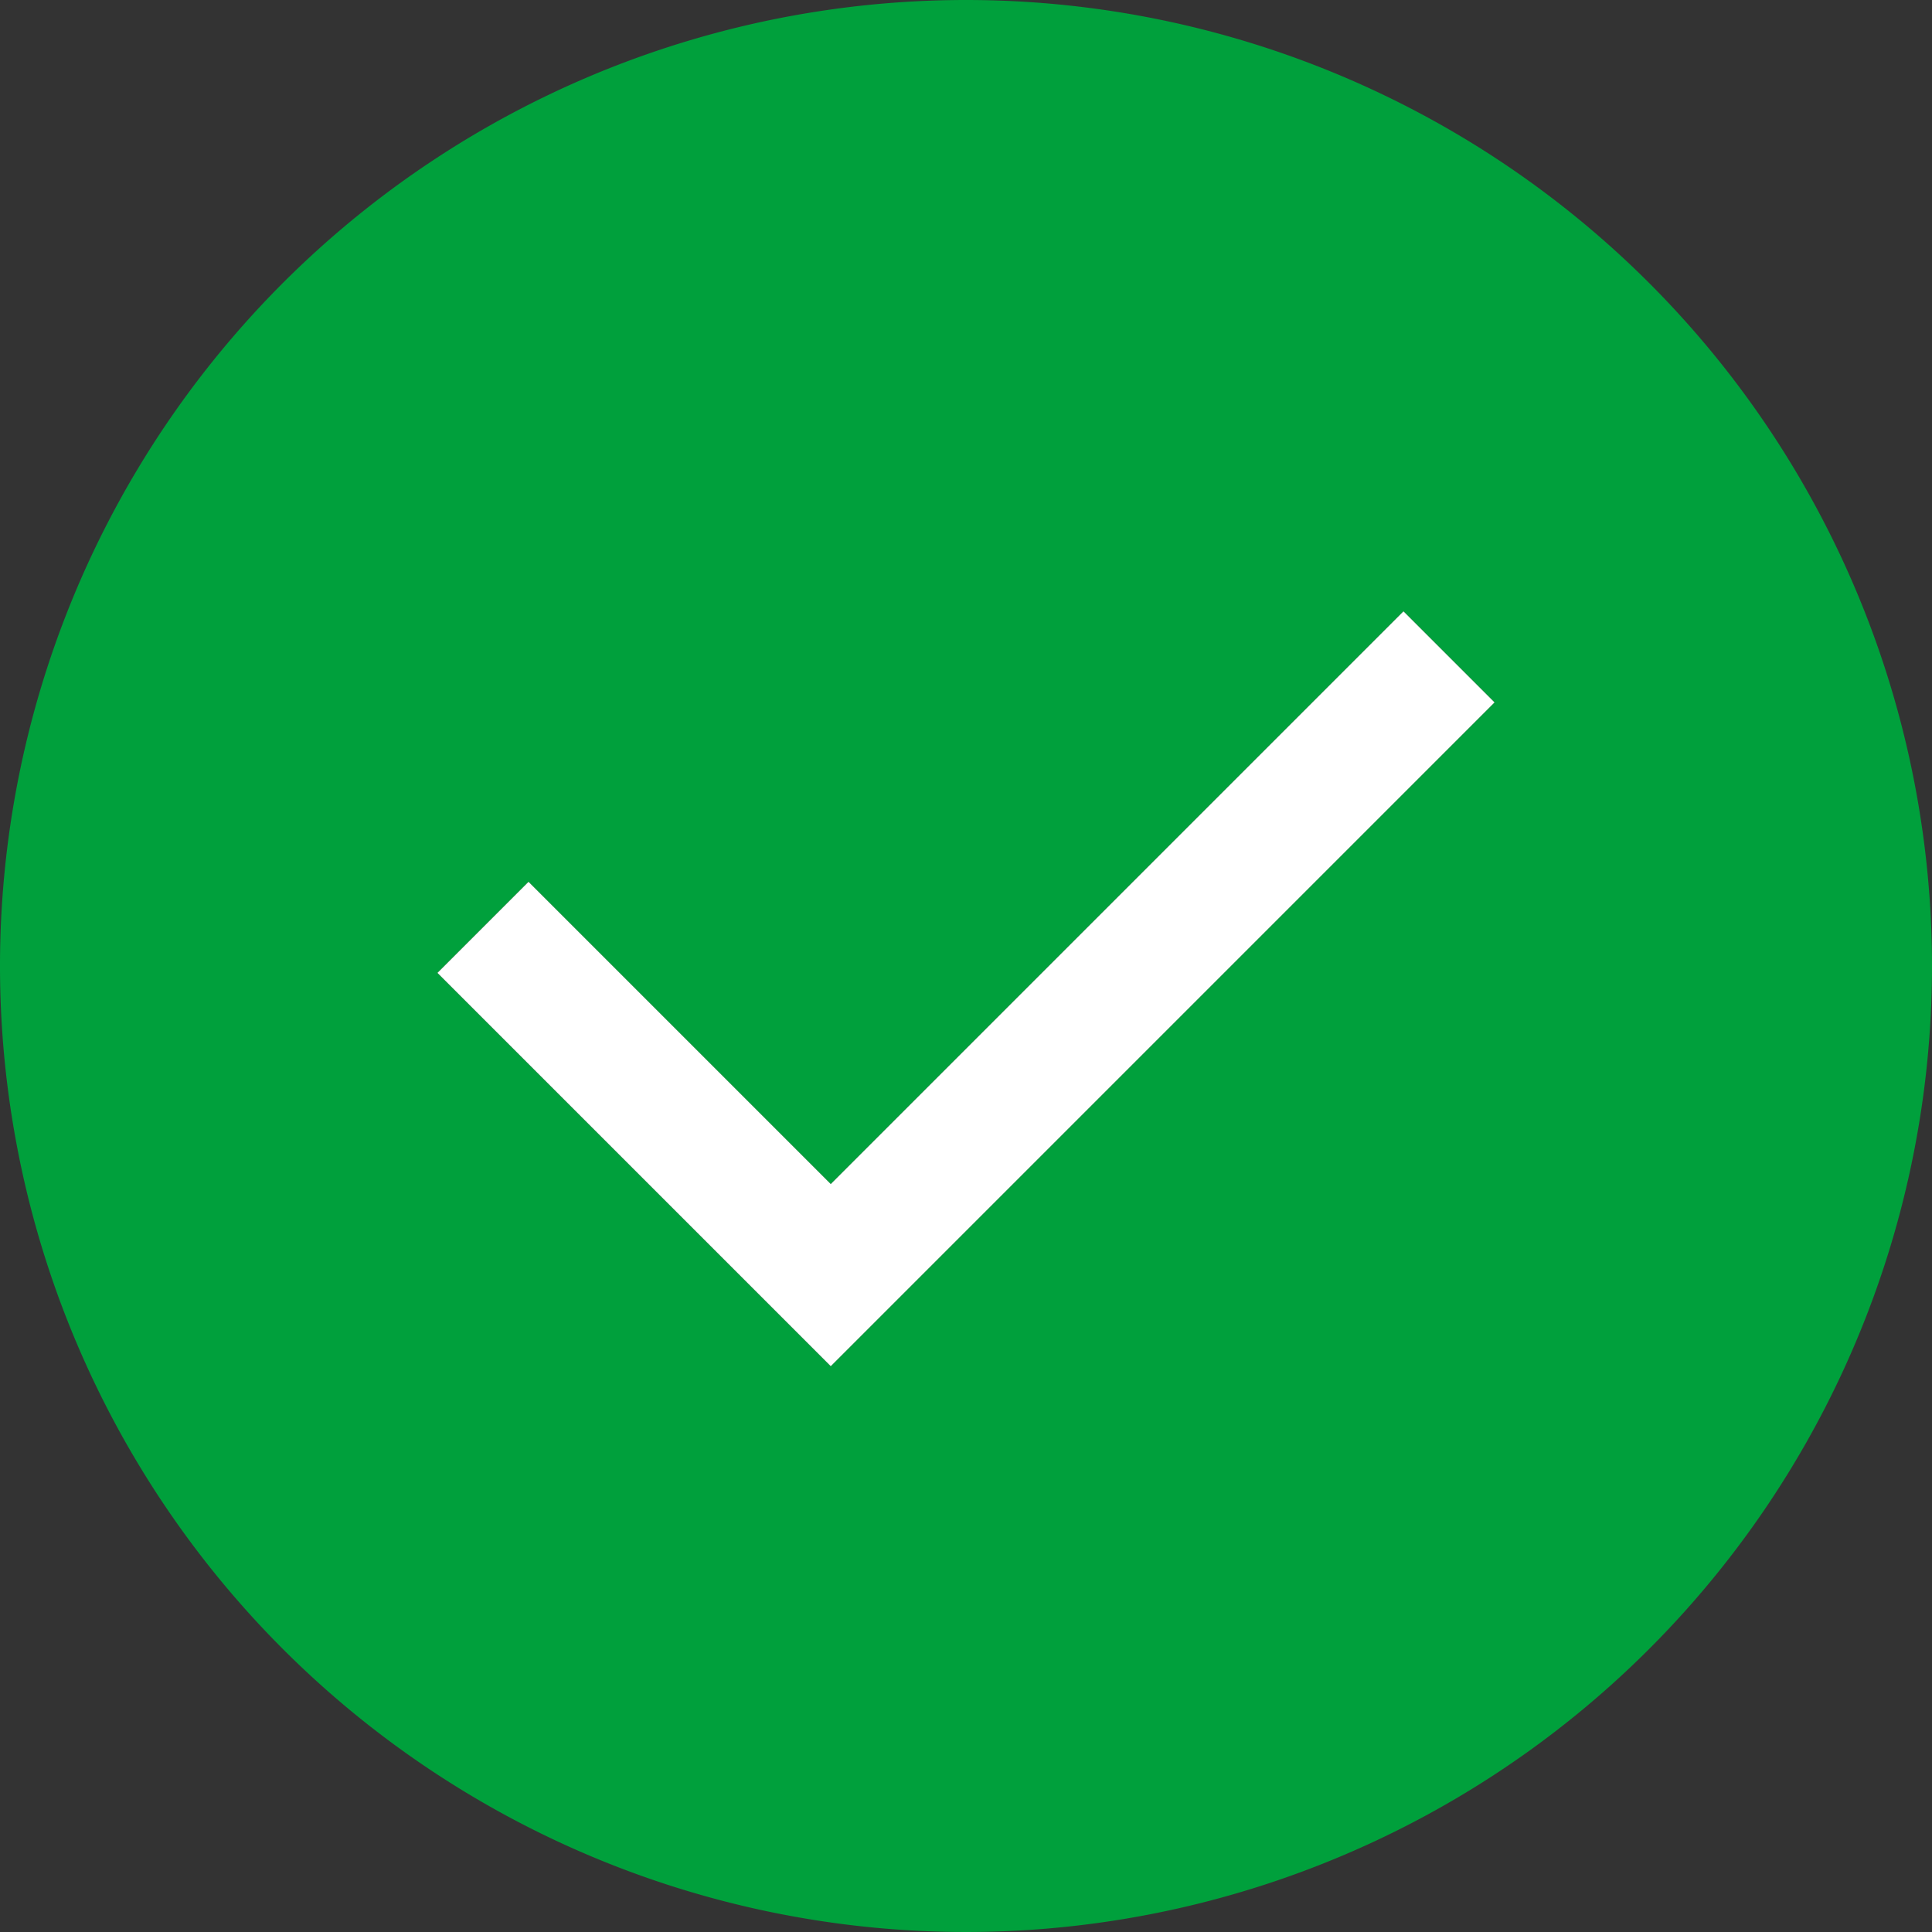 <svg xmlns="http://www.w3.org/2000/svg" viewBox="0 0 30 30"><rect x="0" y="0" width="30" height="30" fill="#333333" stroke="none"/><defs><style>.cls-1{fill:#00a03c;}.cls-2{fill:#fff;}</style></defs><title>stemtool asset-spelregels - bullet vink</title><g id="Layer_2" data-name="Layer 2"><g id="Layer_1-2" data-name="Layer 1"><path class="cls-1" d="M15,0A15,15,0,1,0,30,15,15,15,0,0,0,15,0ZM12.9,21.214,6.793,15.107l1.414-1.414L12.9,18.386l8.893-8.893,1.414,1.414Z"/><polygon class="cls-2" points="12.9 18.386 8.207 13.693 6.793 15.107 12.9 21.214 23.207 10.907 21.793 9.493 12.9 18.386"/></g></g></svg>
